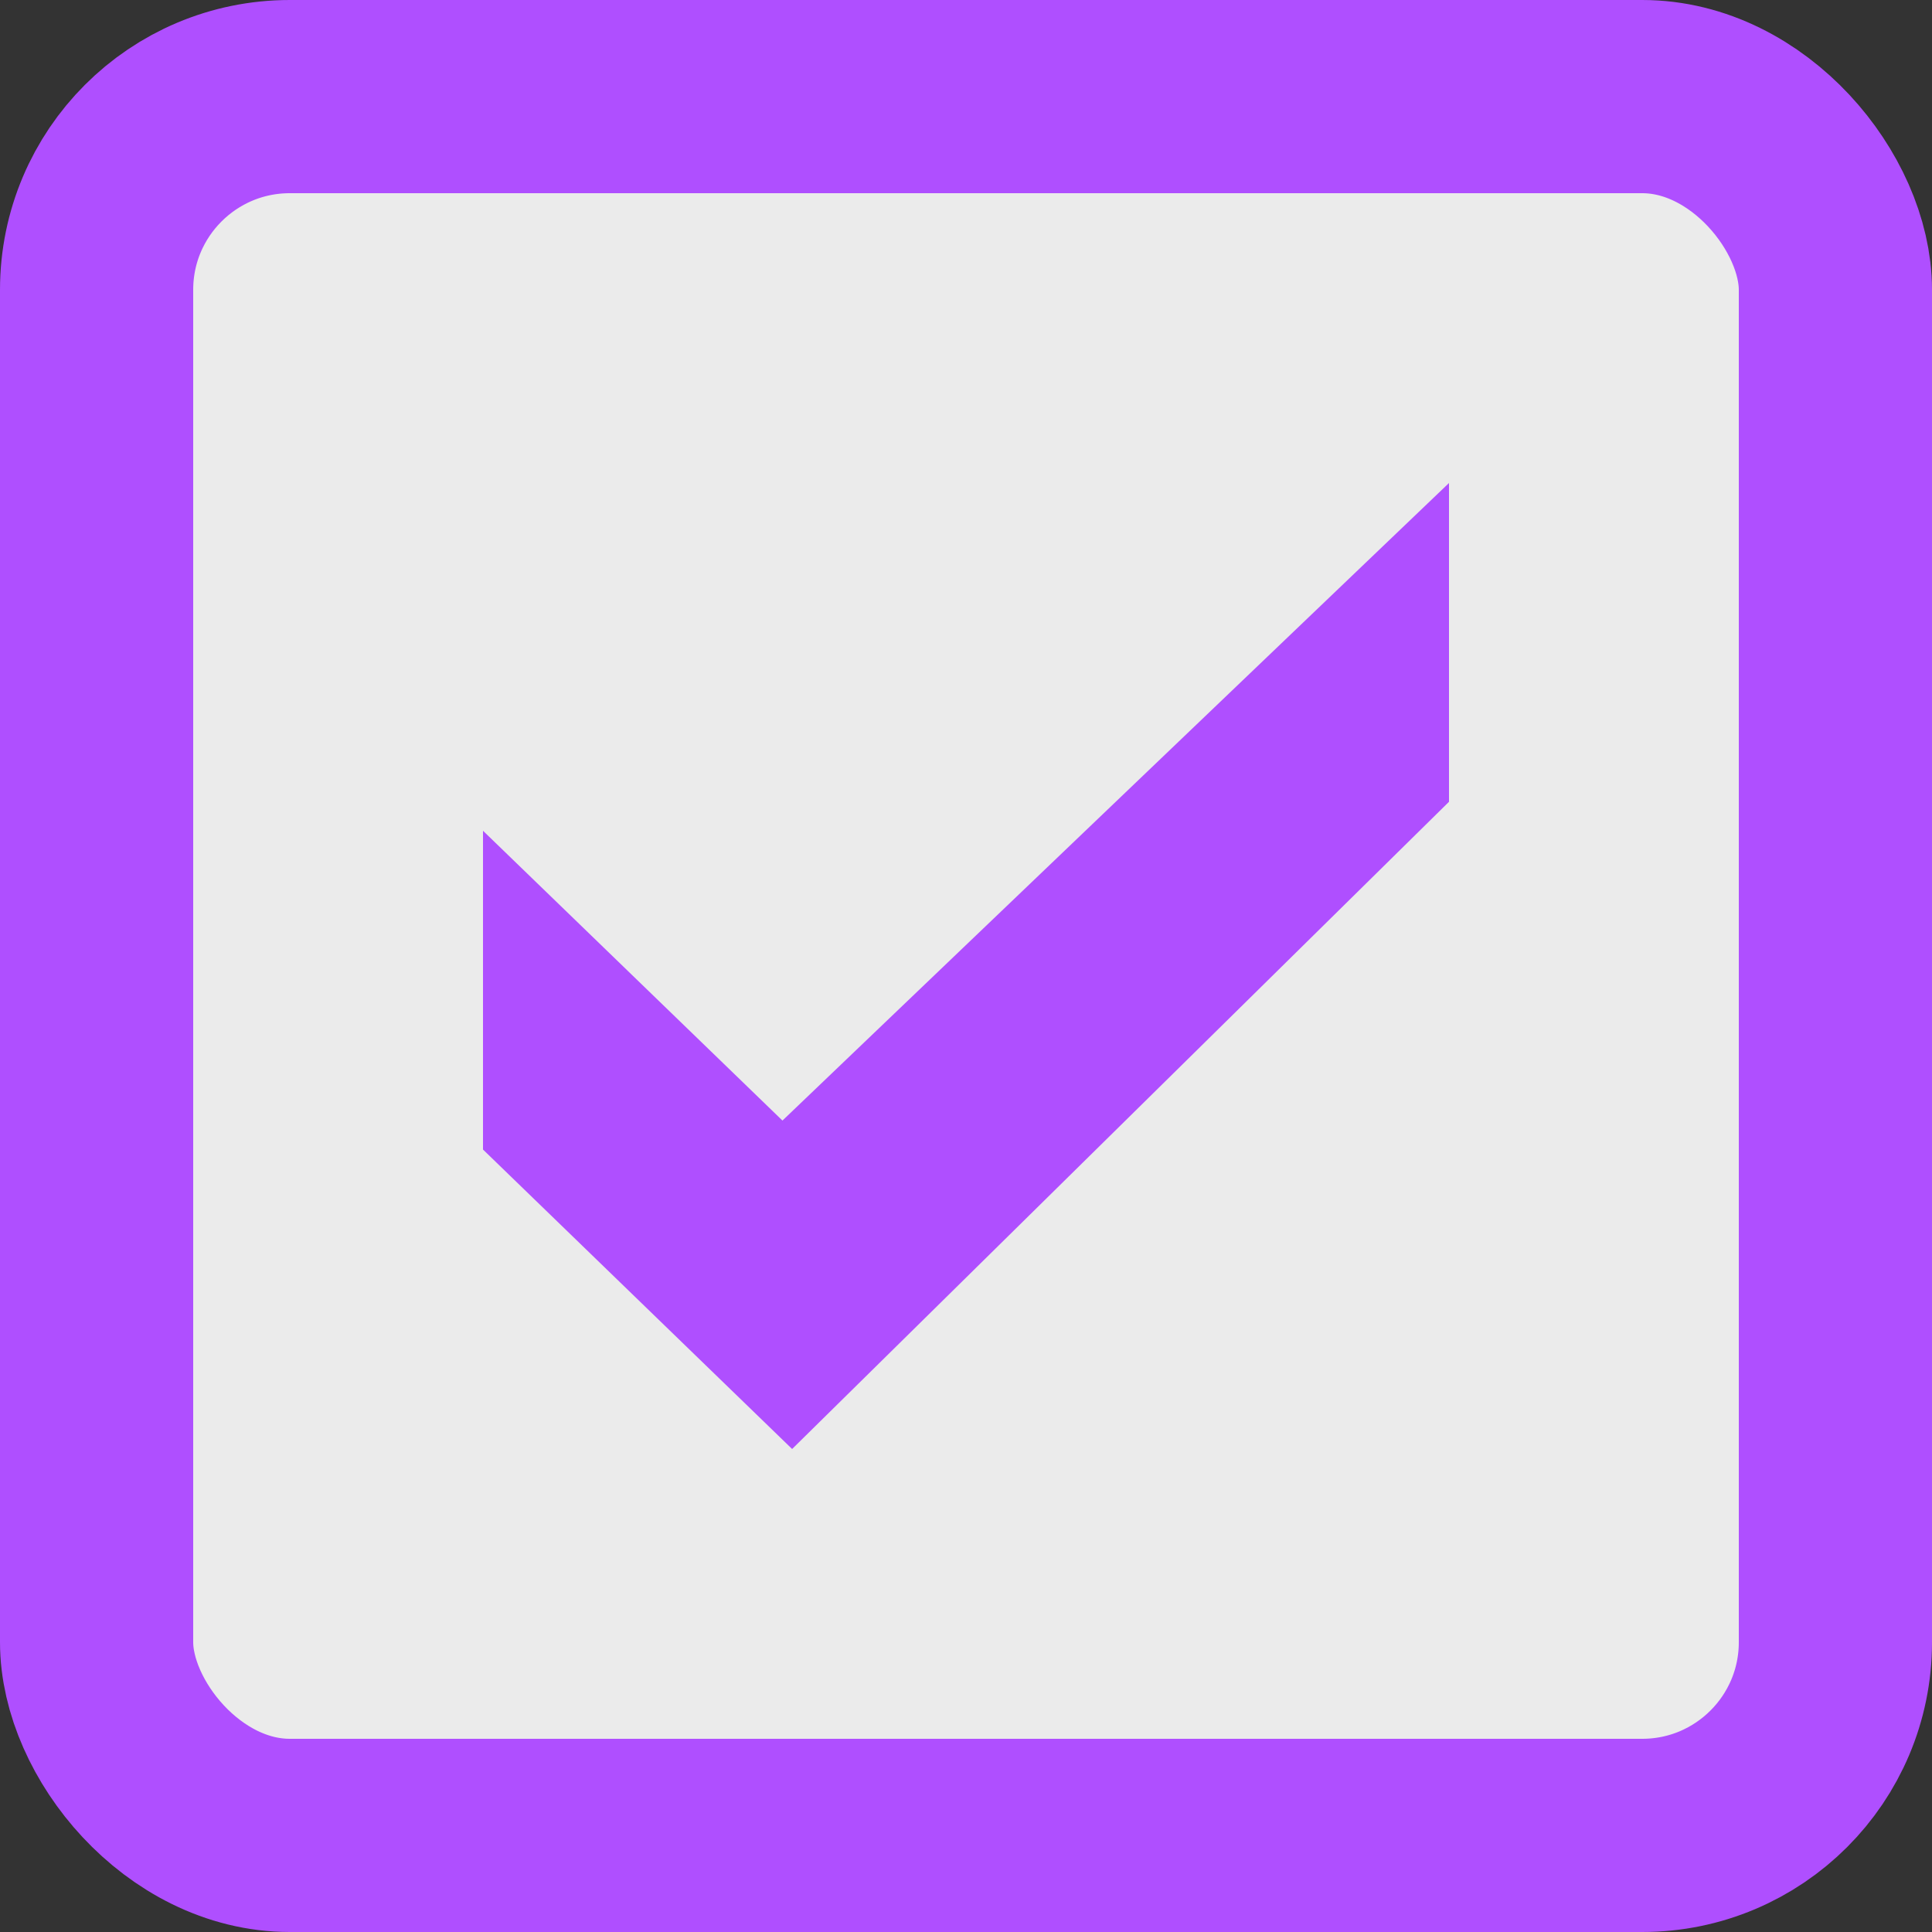 <svg width="20" height="20" viewBox="0 0 20 20" fill="none" xmlns="http://www.w3.org/2000/svg">
<rect x="0" y="0" width="20" height="20" fill="#333333" stroke="none"/>
<rect x="1" y="1" width="18" height="18" rx="2" fill="#EBEBEB" stroke="#AF4FFF" stroke-width="2"/>
<path d="M15 5L8.1 11.6L5 8.6V11.9L8.2 15L15 8.3V5Z" fill="#AF4FFF"/>
</svg>
